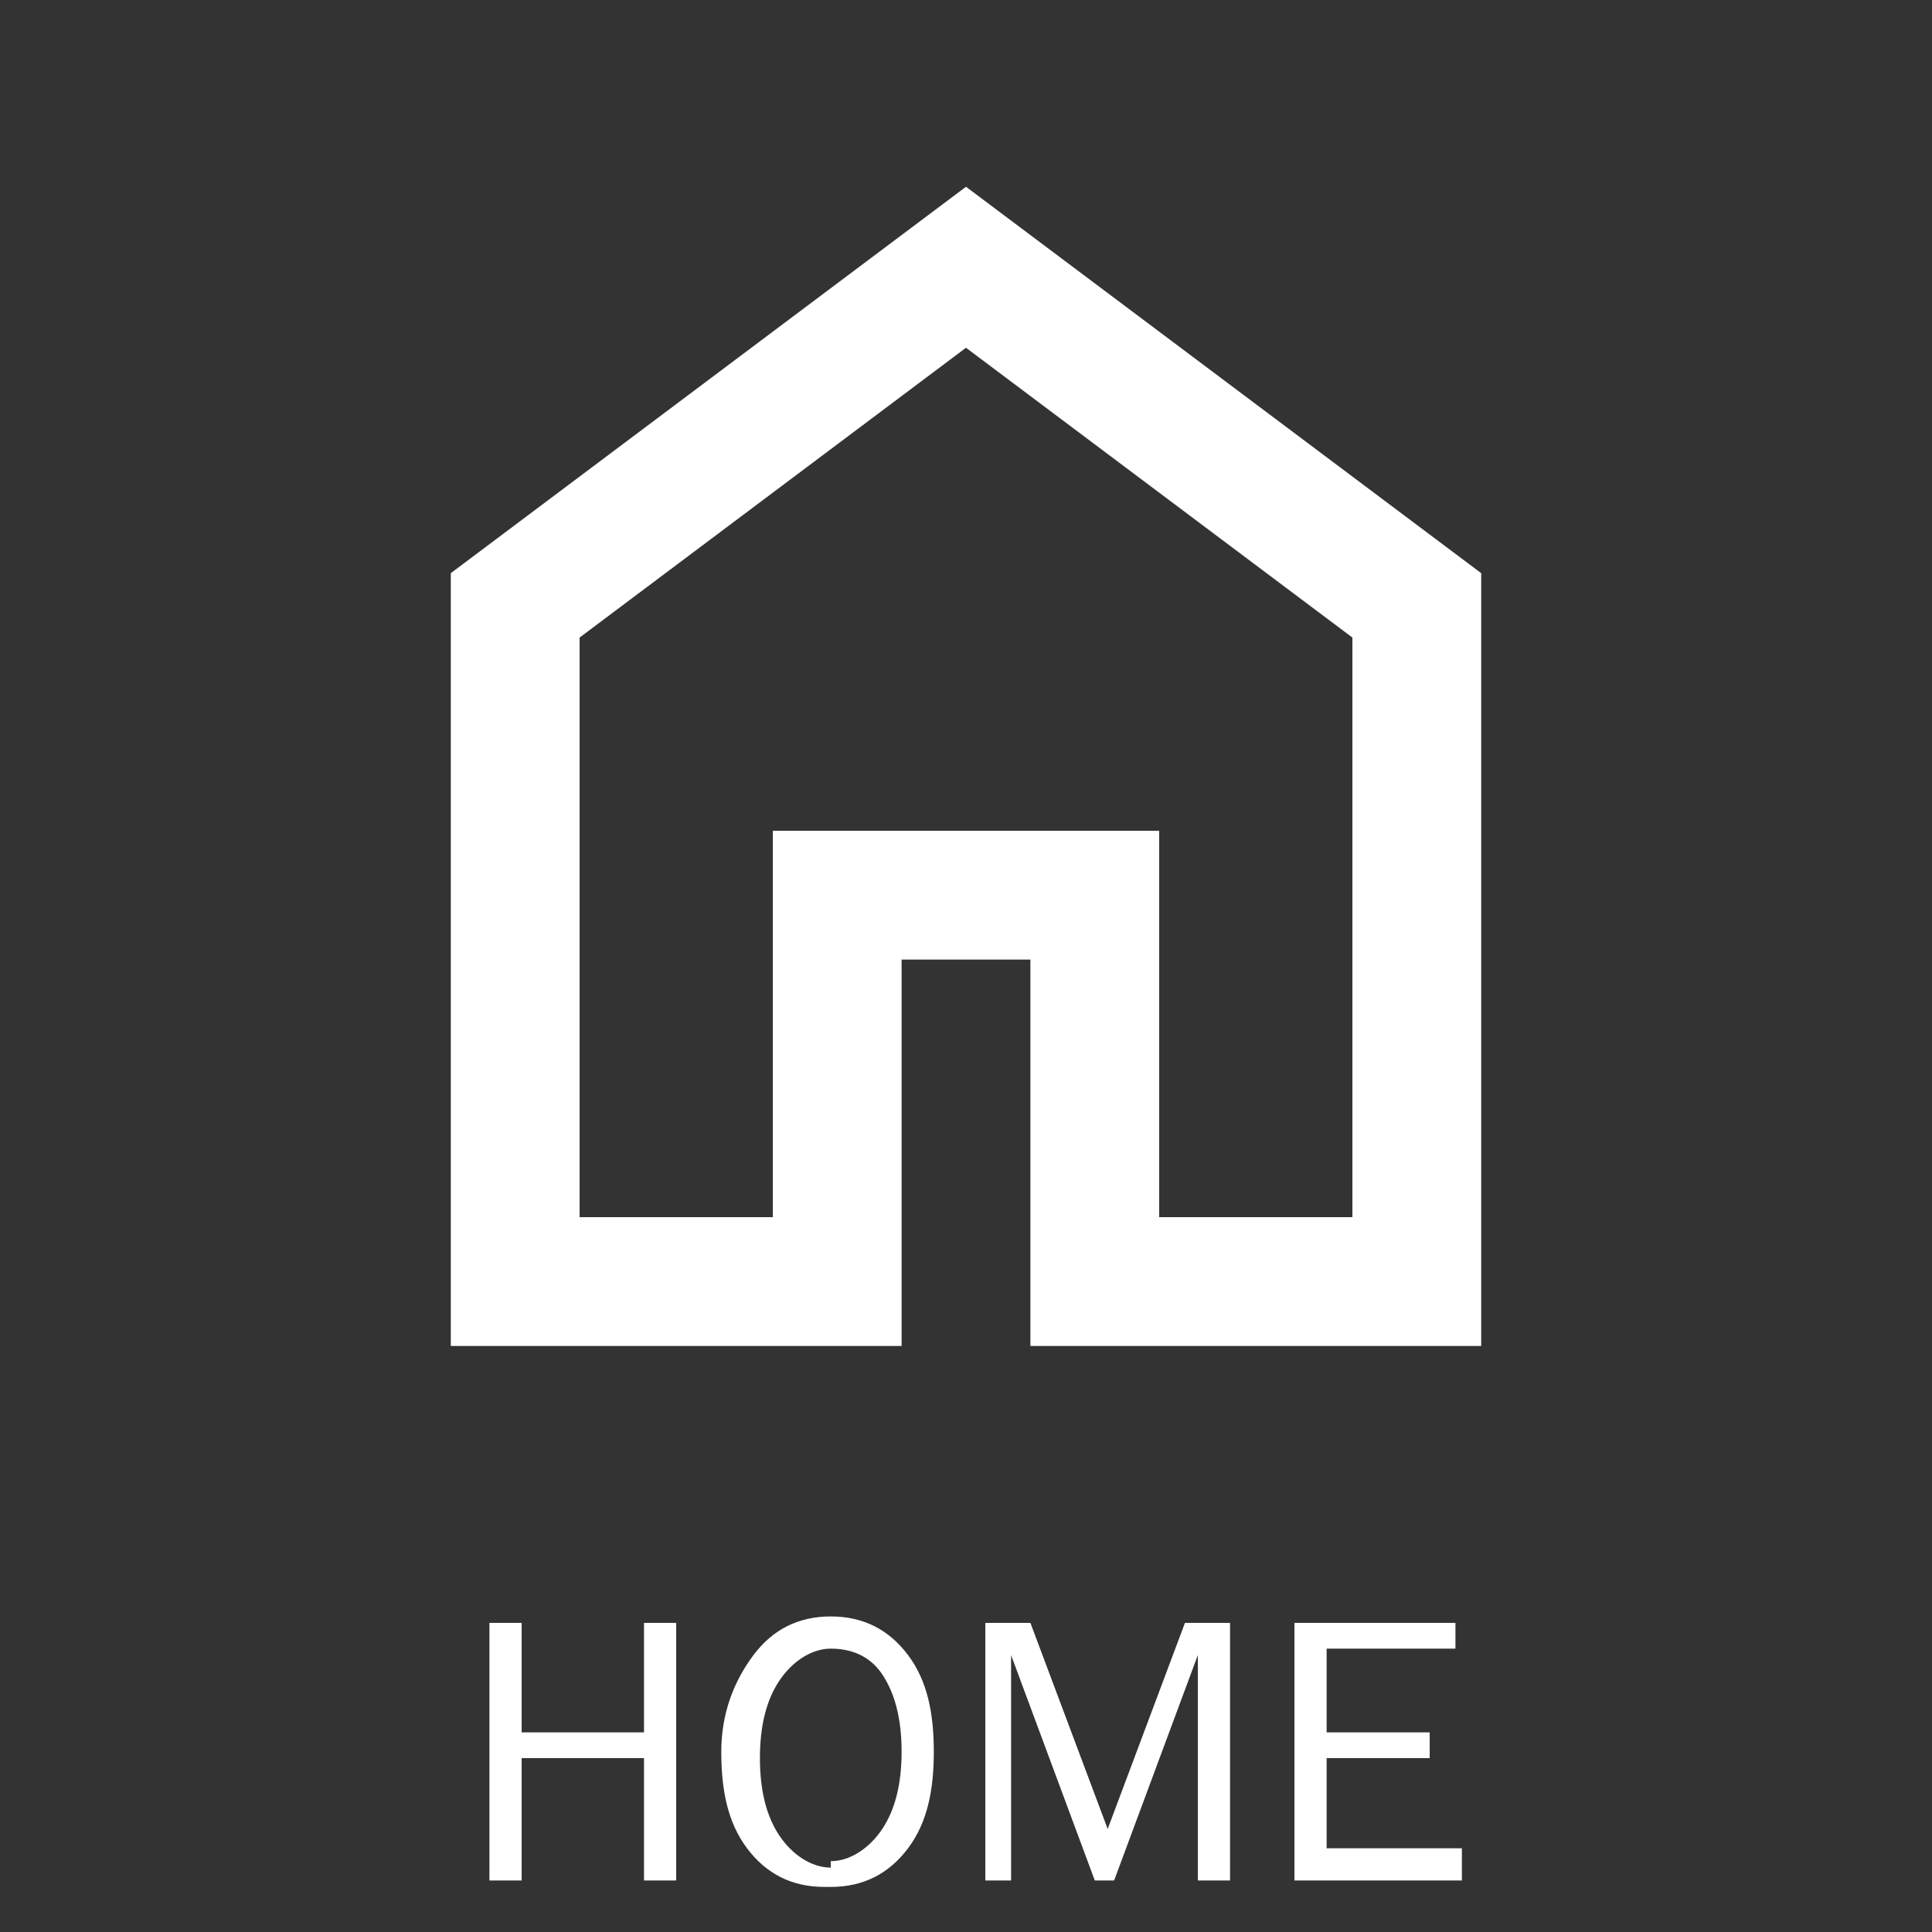 <?xml version="1.0" encoding="UTF-8"?>
<svg id="Capa_3" data-name="Capa 3" xmlns="http://www.w3.org/2000/svg" version="1.1" viewBox="0 0 30 30">
  <rect x="0" y="0" width="30" height="30" fill="#333333" stroke="none"/>
  <defs>
    <style>
      .cls-1 {
        fill: #fff;
        stroke-width: 0px;
      }
    </style>
  </defs>
  <g>
    <path class="cls-1" d="M10.5,29.2h-.5v-1.9h-1.9v1.9h-.5v-4h.5v1.7h1.9v-1.7h.5v4Z"/>
    <path class="cls-1" d="M12.8,29.3c-.5,0-.9-.2-1.2-.6s-.4-.9-.4-1.5.2-1.1.5-1.5.7-.6,1.2-.6.9.2,1.2.6.4.9.4,1.5-.1,1.1-.4,1.5c-.3.4-.7.6-1.2.6h-.1ZM12.9,28.9c.3,0,.6-.2.8-.5s.3-.7.3-1.2-.1-.9-.3-1.2c-.2-.3-.5-.4-.8-.4s-.6.2-.8.5-.3.7-.3,1.2.1.9.3,1.2c.2.3.5.5.8.5h0Z"/>
    <path class="cls-1" d="M19.1,29.2h-.5v-3.5l-1.3,3.5h-.3l-1.3-3.5v3.5h-.4v-4h.7l1.2,3.2,1.2-3.2h.7s0,4,0,4Z"/>
    <path class="cls-1" d="M22.7,28.8v.4h-2.6v-4h2.5v.4h-2v1.3h1.6v.4h-1.6v1.4h2.1Z"/>
  </g>
  <path class="cls-1" d="M9,18.9h3v-6h6v6h3v-9l-6-4.5-6,4.5s0,9,0,9ZM7,20.9v-12l8-6,8,6v12h-7v-6h-2v6h-7Z"/>
</svg>